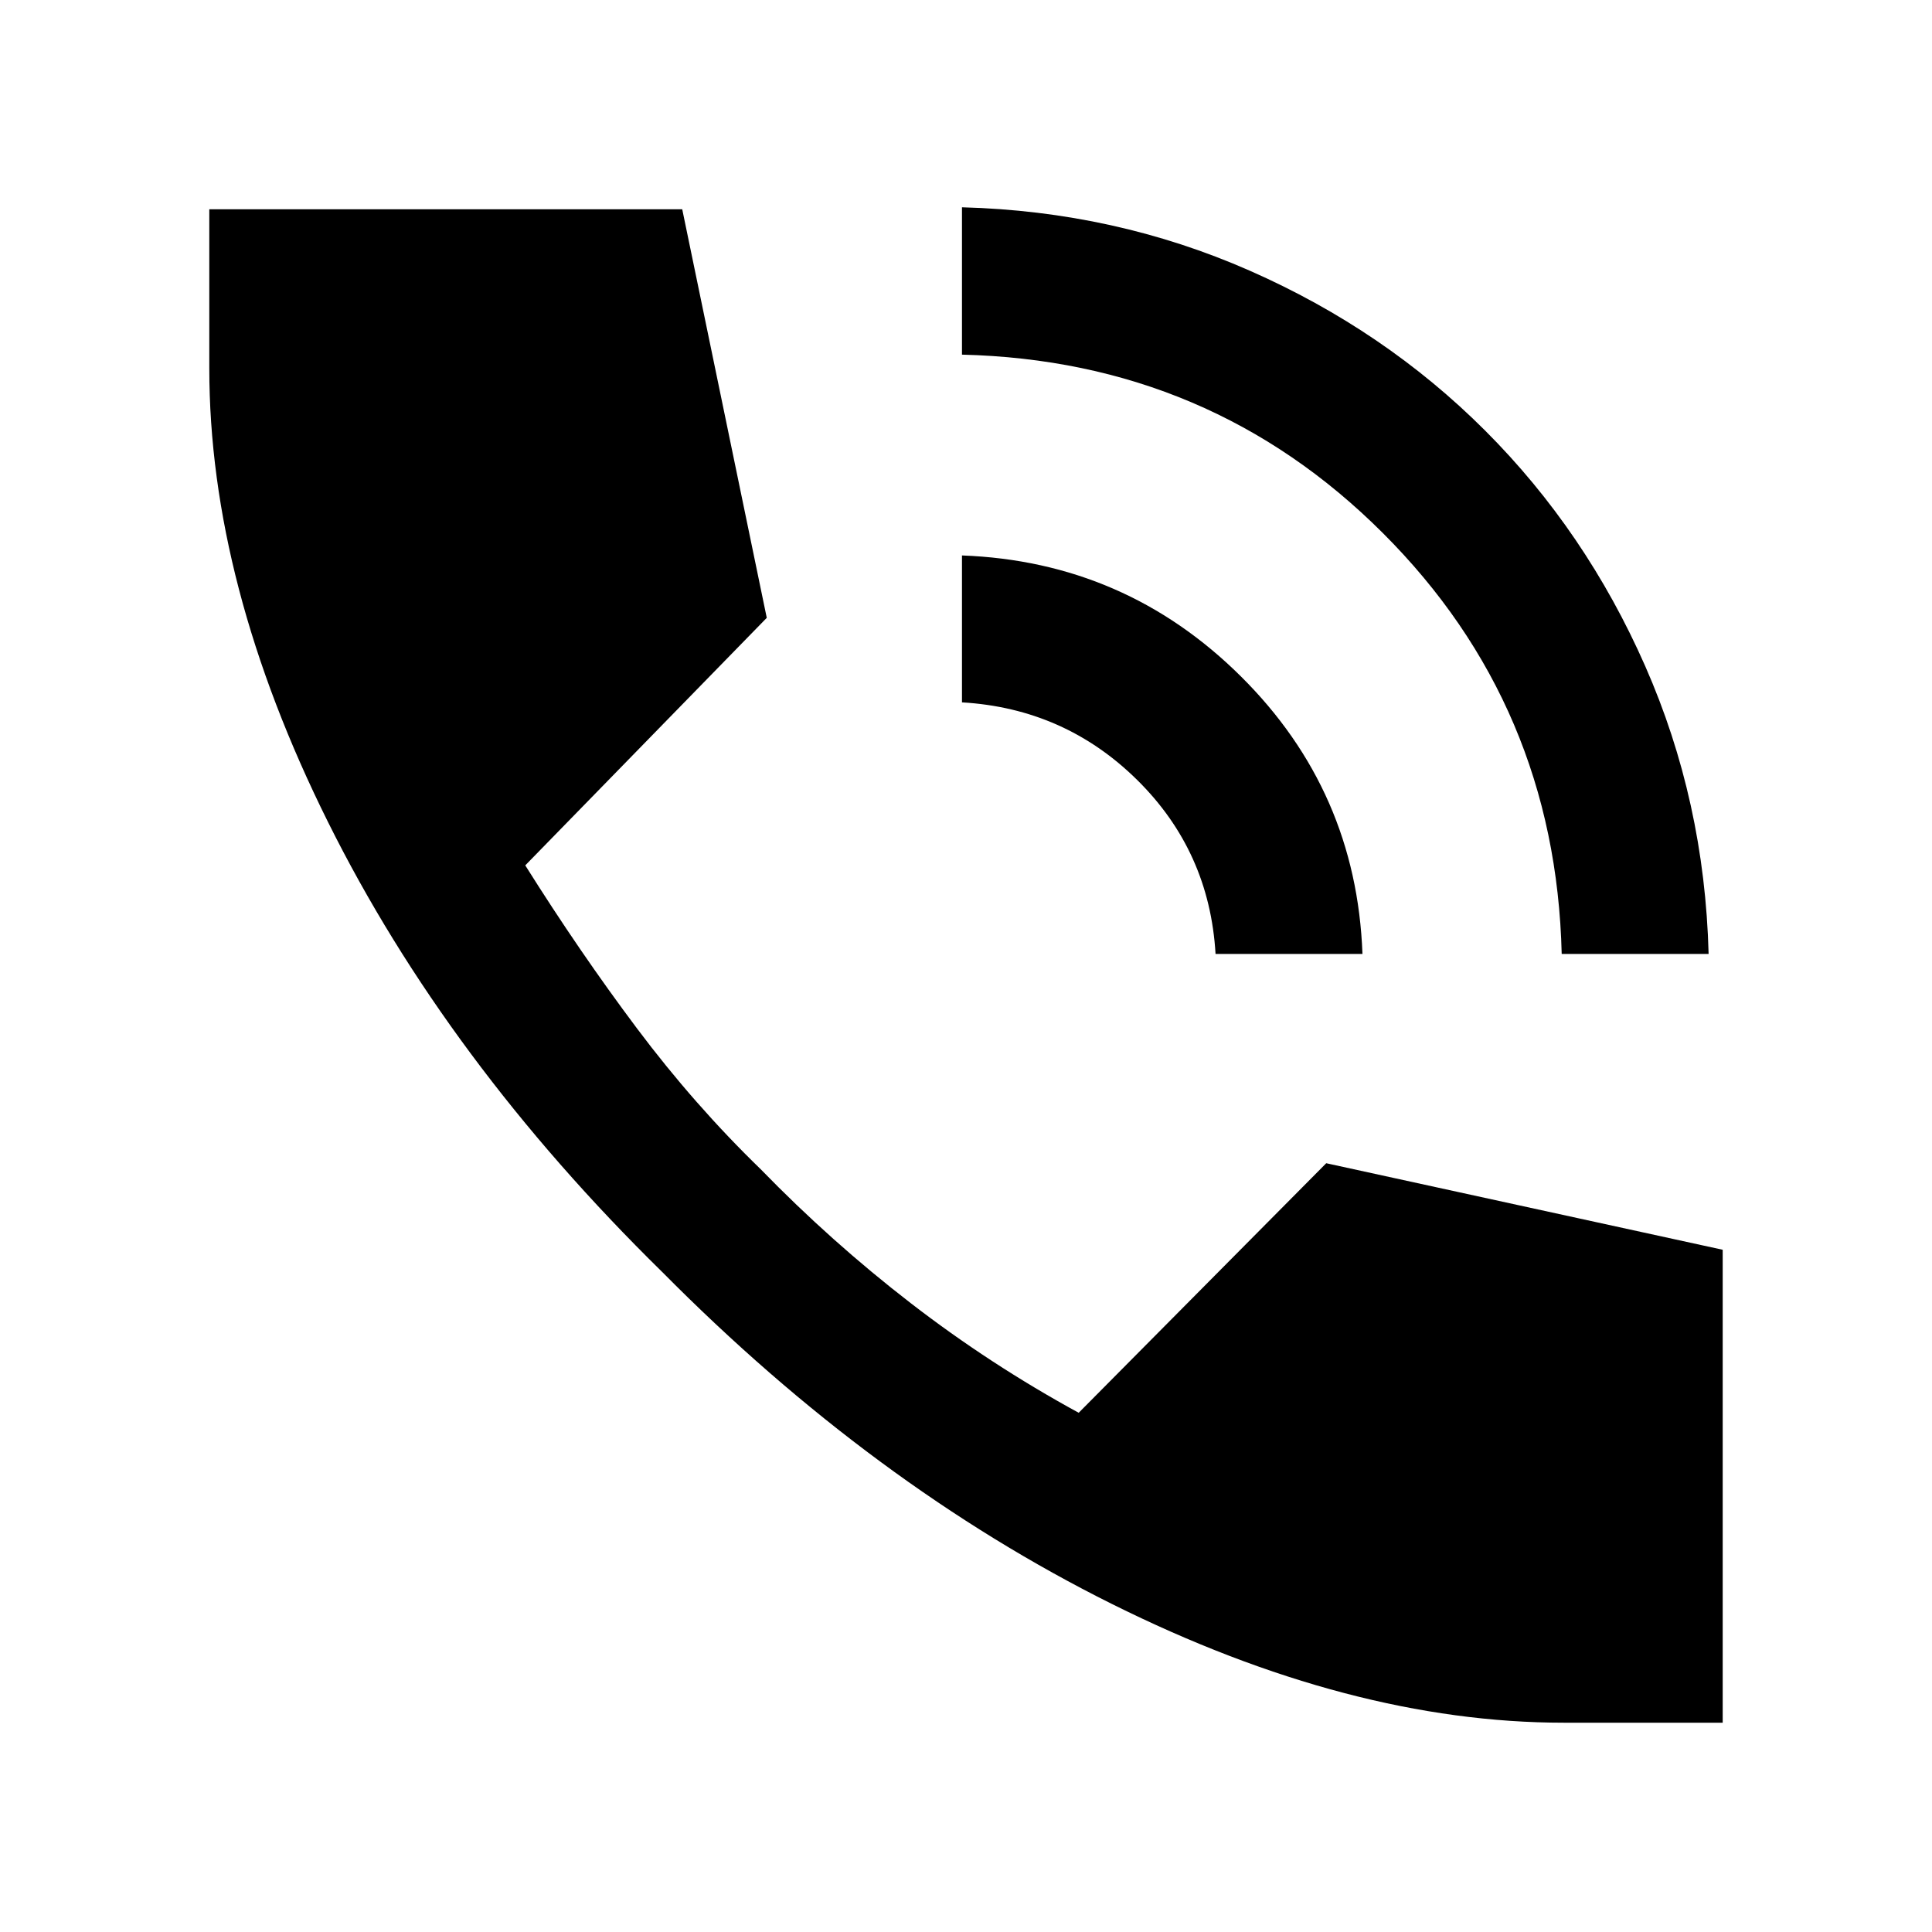<svg xmlns="http://www.w3.org/2000/svg" height="48" viewBox="0 -960 960 960" width="48"><path d="M776-486q-3-123.33-88.79-209.05-85.79-85.73-209.21-88.73V-857q76 2 143 31.5T738-746q50 50 79.5 117T849-486h-73Zm-172 0q-3-51-39-86.5T478-611v-73q81 3 138.5 60T677-486h-73Zm173 382q-106 0-224.5-59T329-328Q222-433 163-551.5T104-777v-79h235l42 203-120 123q27 43 55.5 81t61.5 70q35 36 74.5 66.5T536-258l123-124 197 43v235h-79Z"/></svg>